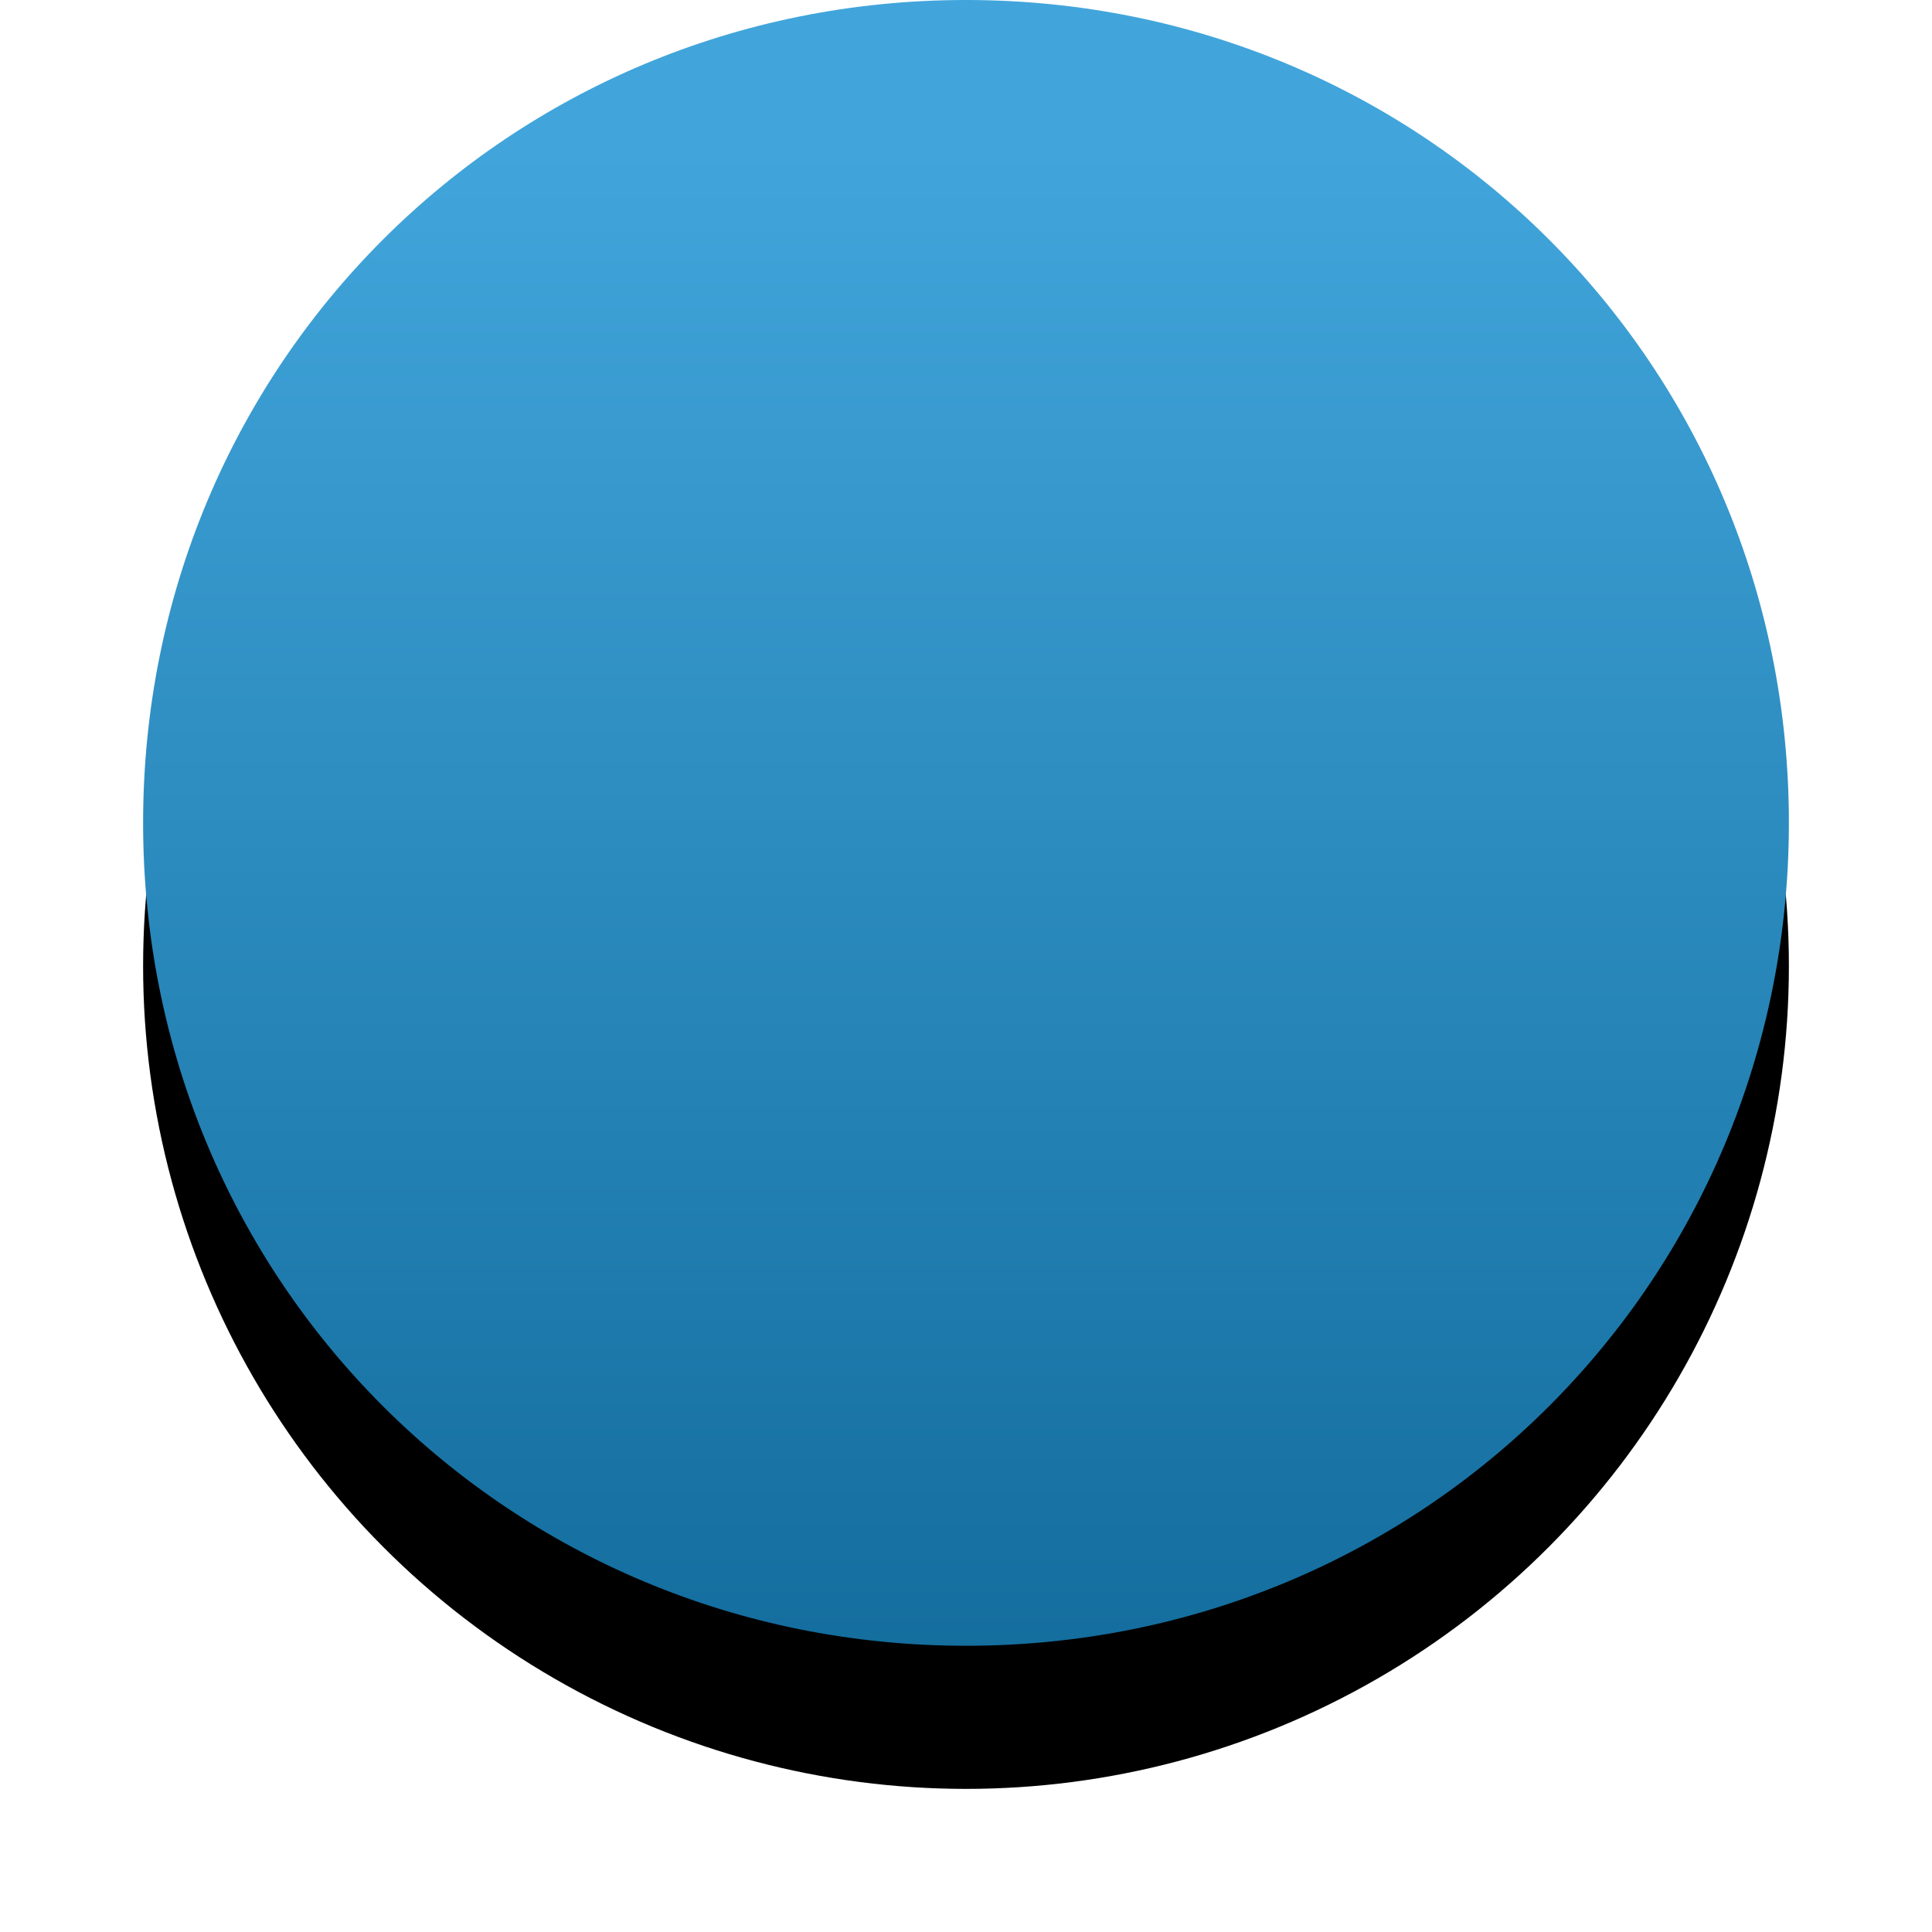 <svg xmlns="http://www.w3.org/2000/svg" width="26" height="26" viewBox="0 0 27 27">
  <filter filterUnits="objectBoundingBox" height="200%" id="a" width="200%" x="-50%" y="-50%">
    <feOffset dy="2" in="SourceAlpha" result="shadowOffsetOuter1"/>
    <feGaussianBlur in="shadowOffsetOuter1" result="shadowBlurOuter1" stdDeviation="1"/>
    <feColorMatrix in="shadowBlurOuter1" values="0 0 0 0 0 0 0 0 0 0 0 0 0 0 0 0 0 0 0.2 0"/>
  </filter>
  <circle cx="13.5" cy="11.5" r="11.5" filter="url(#a)"/>
  <linearGradient id="b" gradientUnits="userSpaceOnUse" x1="-225.239" y1="252.332" x2="-225.239" y2="253.653" gradientTransform="matrix(23 0 0 -23 5194 5836)">
    <stop offset="0" stop-color="#005583"/>
    <stop offset="1" stop-color="#41A5DB"/>
  </linearGradient>
  <path fill="url(#b)" d="M13.5 23c6.4 0 11.5-5.1 11.5-11.5s-5.1-11.5-11.5-11.5-11.5 5.1-11.5 11.5 5.1 11.5 11.5 11.5z"/>
</svg>
